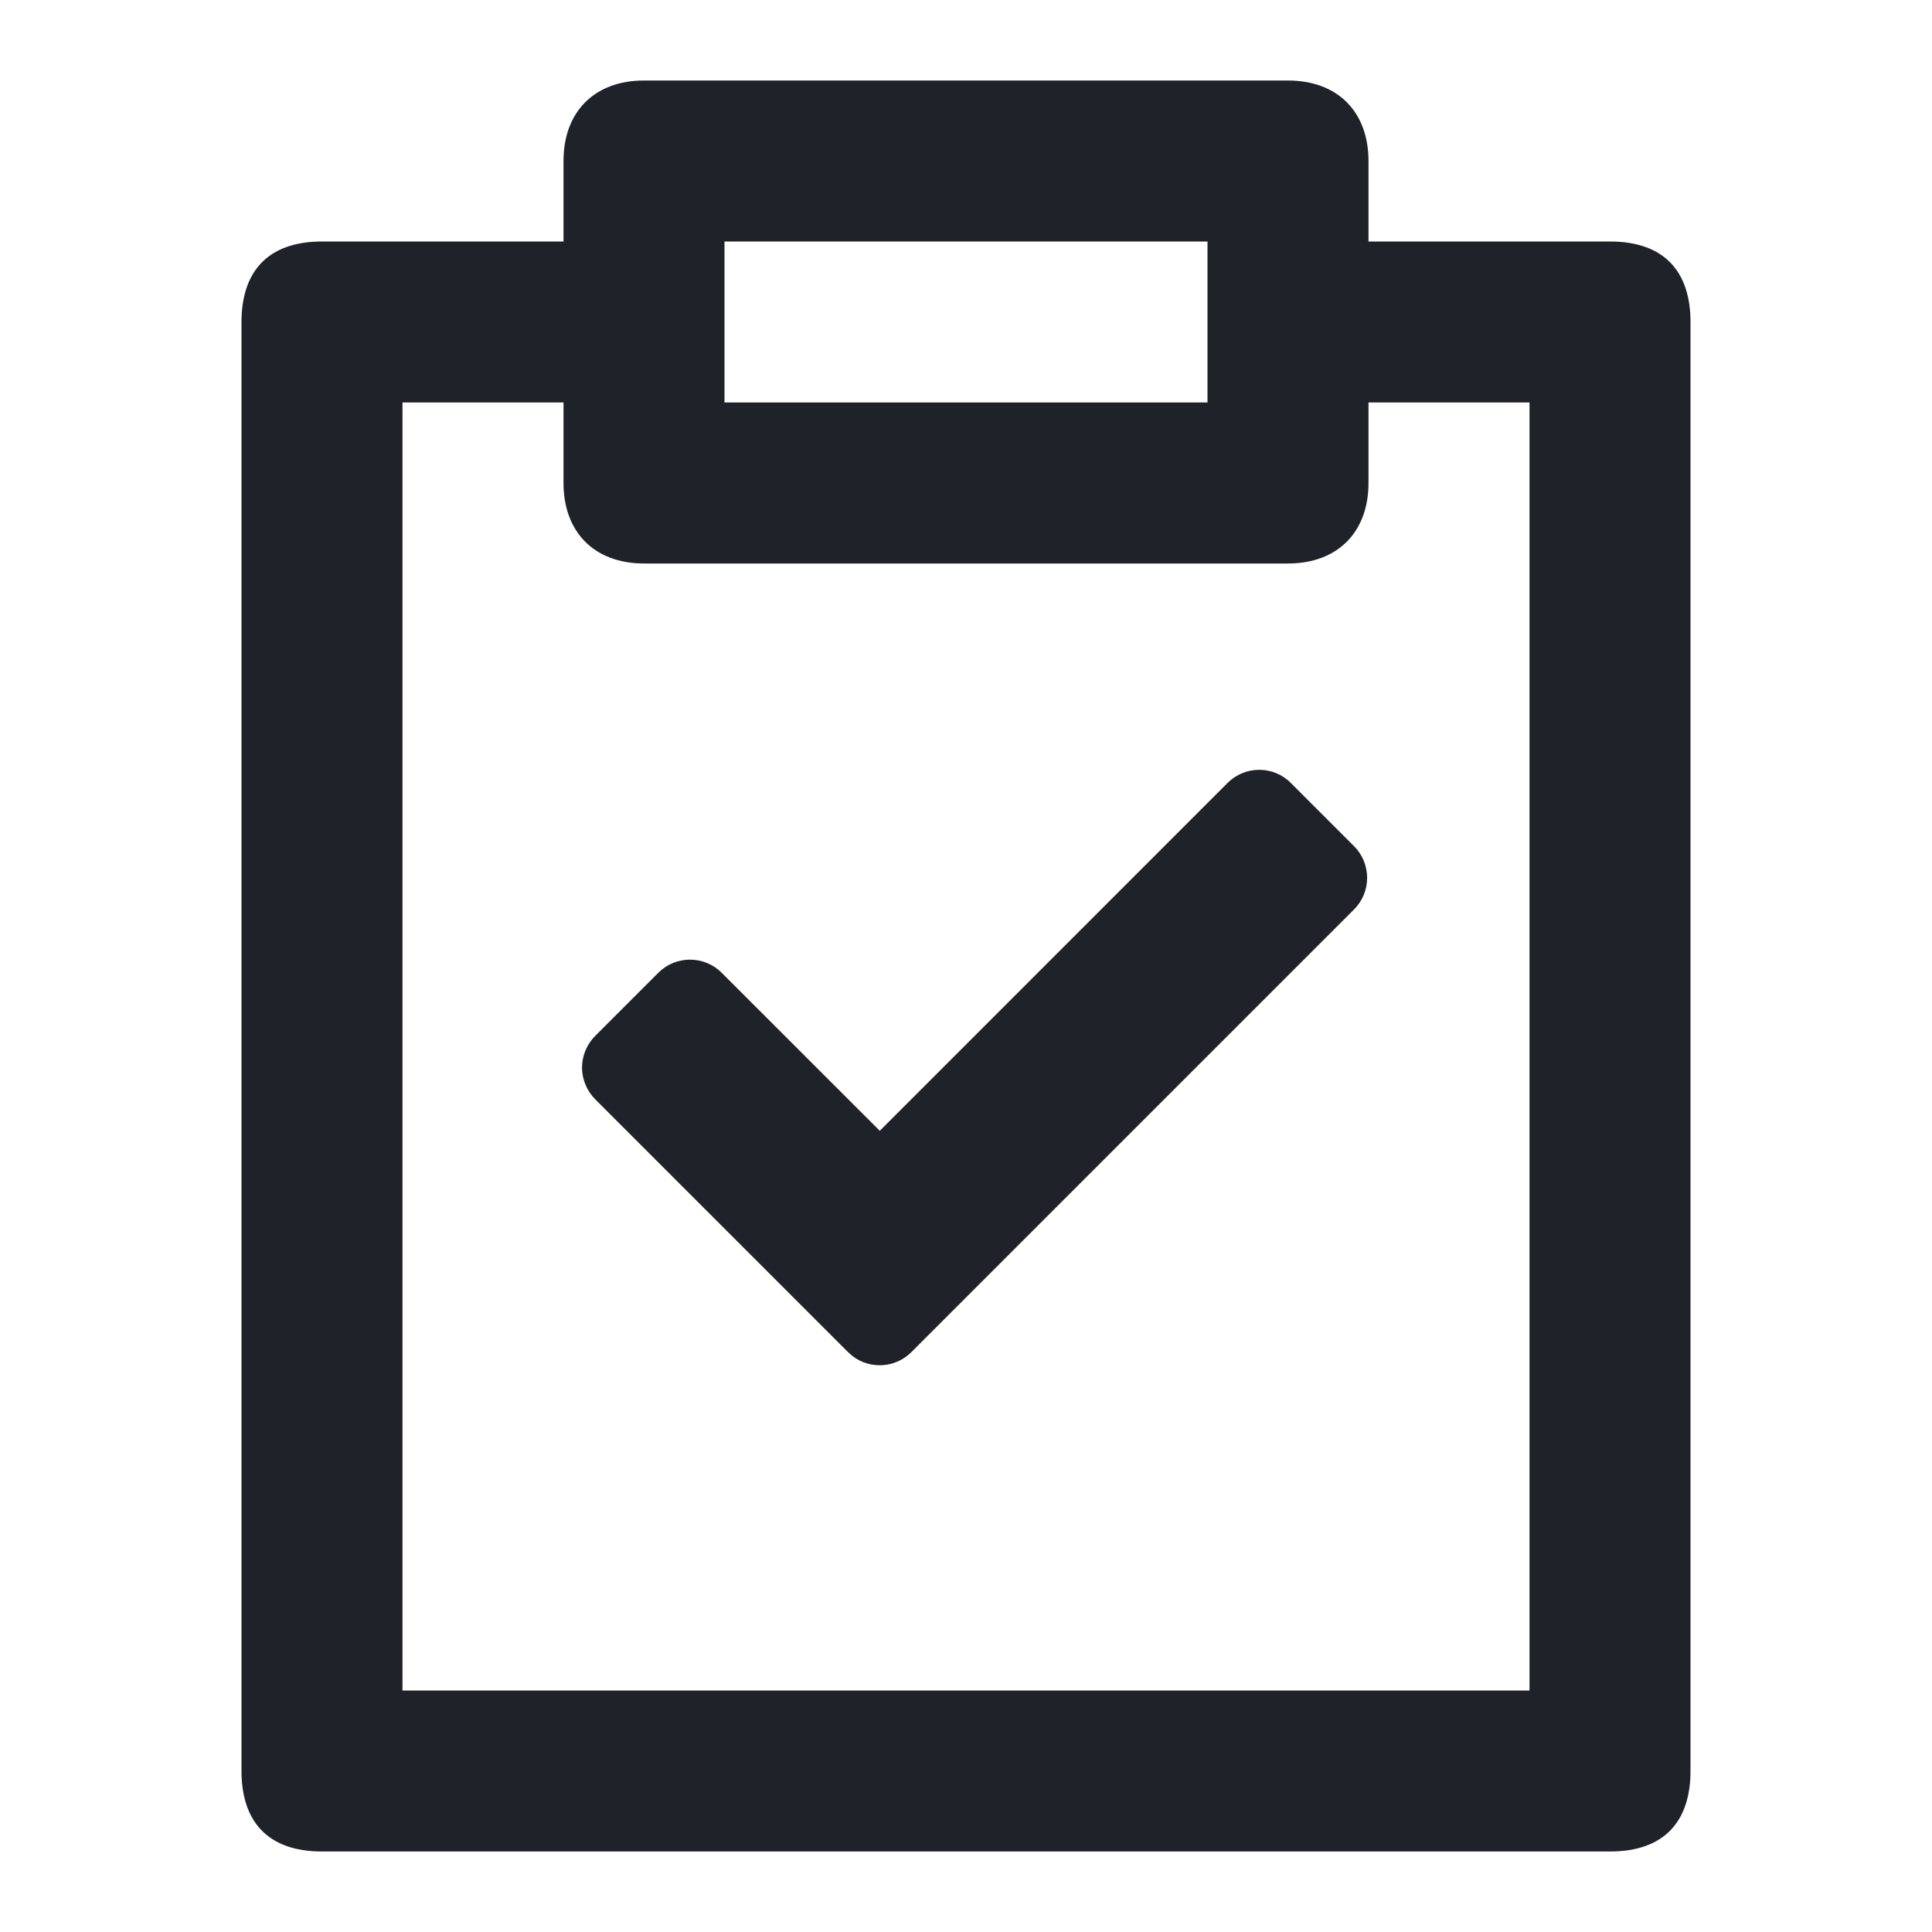 <svg width="24" height="24" viewBox="0 0 24 24" fill="none" xmlns="http://www.w3.org/2000/svg">
    <path
        d="M7.273 13.474C7.301 13.542 7.342 13.603 7.393 13.655L10.535 16.797L10.588 16.844C10.806 17.013 11.121 16.997 11.321 16.797L16.821 11.297C16.925 11.193 16.983 11.052 16.983 10.905C16.983 10.757 16.925 10.616 16.821 10.512L16.035 9.726C15.984 9.674 15.922 9.633 15.855 9.605C15.788 9.577 15.715 9.563 15.642 9.563C15.569 9.563 15.497 9.577 15.43 9.605C15.362 9.633 15.301 9.674 15.249 9.726L10.929 14.047L8.964 12.083C8.86 11.979 8.719 11.921 8.571 11.921C8.424 11.921 8.283 11.979 8.179 12.083L7.393 12.869C7.342 12.92 7.301 12.982 7.273 13.049C7.245 13.116 7.23 13.189 7.23 13.262C7.23 13.335 7.245 13.407 7.273 13.474Z"
        fill="#1F2329"/>
    <path
        d="M16 1H8C7.386 1 7 1.387 7 2V3H4C3.314 3 3 3.387 3 4V22C3 22.614 3.314 23 4 23L20 23C20.686 23 21 22.613 21 22V4C21 3.386 20.686 3 20 3L17 3V5H19V21H5V5H7V6C7 6.613 7.386 7 8 7H16C16.613 7 17 6.613 17 6V2C17 1.386 16.613 1 16 1ZM9 5V3H15V5H9Z"
        fill="#1F2329"/>
</svg>
